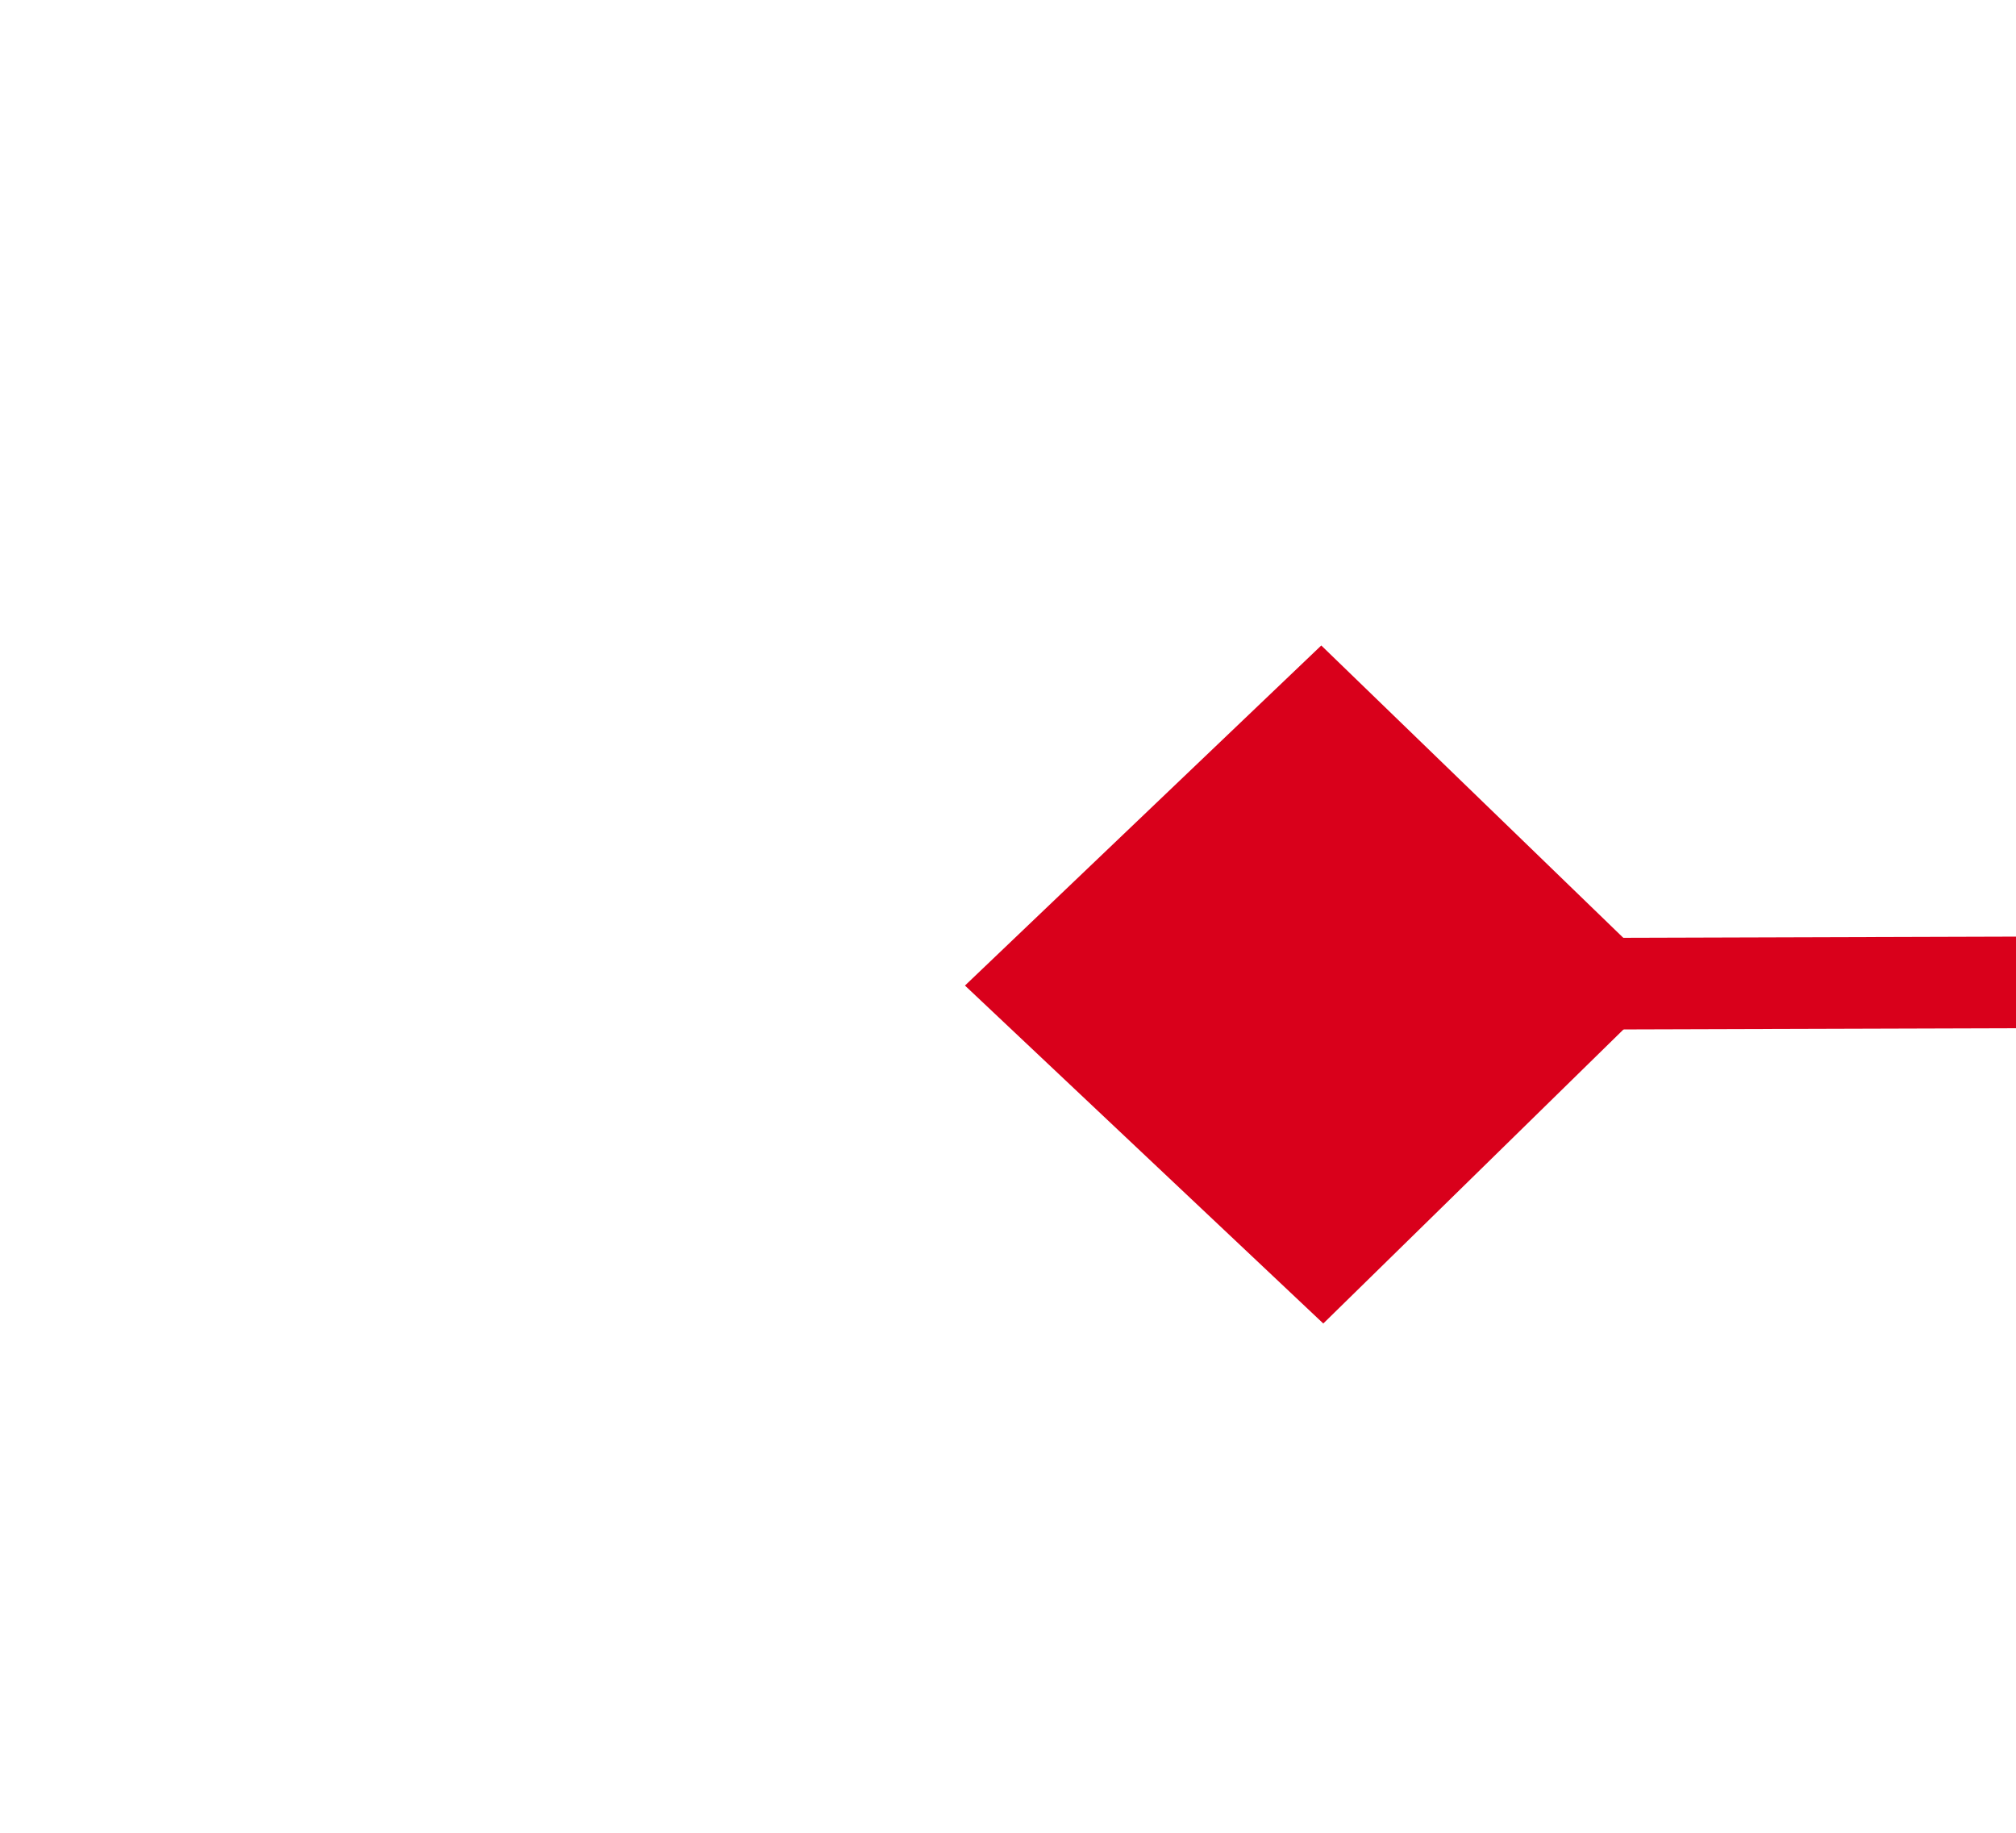 ﻿<?xml version="1.0" encoding="utf-8"?>
<svg version="1.1" xmlns:xlink="http://www.w3.org/1999/xlink" width="22px" height="20px" preserveAspectRatio="xMinYMid meet" viewBox="1952 565  22 18" xmlns="http://www.w3.org/2000/svg">
  <g transform="matrix(-0.99 -0.139 0.139 -0.99 3827.011 1415.611 )">
    <path d="M 1295.9 617.8  L 1292 621.5  L 1295.9 625.2  L 1299.7 621.5  L 1295.9 617.8  Z M 1963.1 625.2  L 1967 621.5  L 1963.1 617.8  L 1959.3 621.5  L 1963.1 625.2  Z " fill-rule="nonzero" fill="#d9001b" stroke="none" transform="matrix(0.99 -0.142 0.142 0.99 -71.731 237.646 )" />
    <path d="M 1293 621.5  L 1966 621.5  " stroke-width="1" stroke="#d9001b" fill="none" transform="matrix(0.99 -0.142 0.142 0.99 -71.731 237.646 )" />
  </g>
</svg>